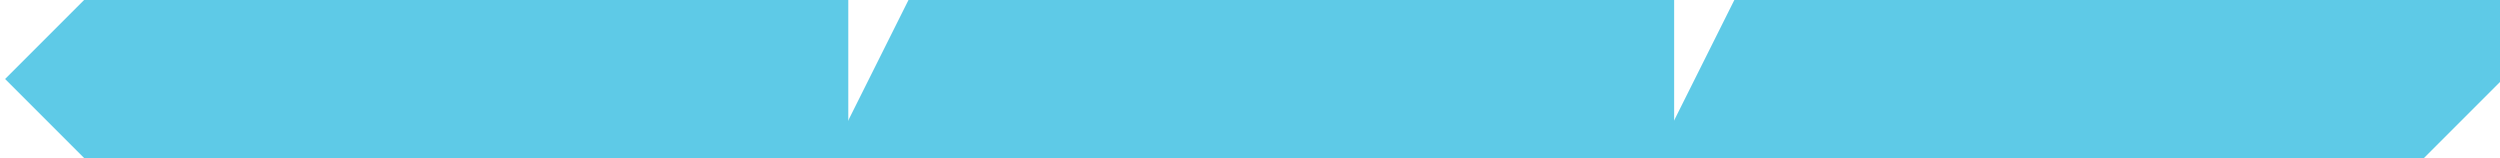 <?xml version="1.0" encoding="utf-8"?>
<!-- Generator: Adobe Illustrator 16.0.0, SVG Export Plug-In . SVG Version: 6.00 Build 0)  -->
<!DOCTYPE svg PUBLIC "-//W3C//DTD SVG 1.1//EN" "http://www.w3.org/Graphics/SVG/1.1/DTD/svg11.dtd">
<svg version="1.1" id="Layer_1" xmlns="http://www.w3.org/2000/svg" xmlns:xlink="http://www.w3.org/1999/xlink" x="0px" y="0px"
	 width="348.125px" height="22px" viewBox="0 0 348.125 22" enable-background="new 0 0 348.125 22" xml:space="preserve">
<polygon fill="#5ECAE7" points="117.125,21 127.125,1 232.125,1 232.125,21 127.125,21 "/>
<polygon fill="#5ECAE7" points="232.125,21 242.125,1 347.125,1 347.125,11 337.125,21 242.125,21 "/>
<polygon fill="#5ECAE7" points="2.125,11 12.125,1 117.125,1 117.125,21 12.125,21 "/>
<polygon fill="none" stroke="#5ECAE7" stroke-width="2" stroke-miterlimit="10" points="117.125,21 127.125,1 232.125,1 232.125,21 
	127.125,21 "/>
<polygon fill="none" stroke="#5ECAE7" stroke-width="2" stroke-miterlimit="10" points="232.125,21 242.125,1 347.125,1 347.125,11 
	337.125,21 242.125,21 "/>
<polygon fill="none" stroke="#5ECAE7" stroke-width="2" stroke-miterlimit="10" points="2.125,11 12.125,1 117.125,1 117.125,21 
	12.125,21 "/>
</svg>
